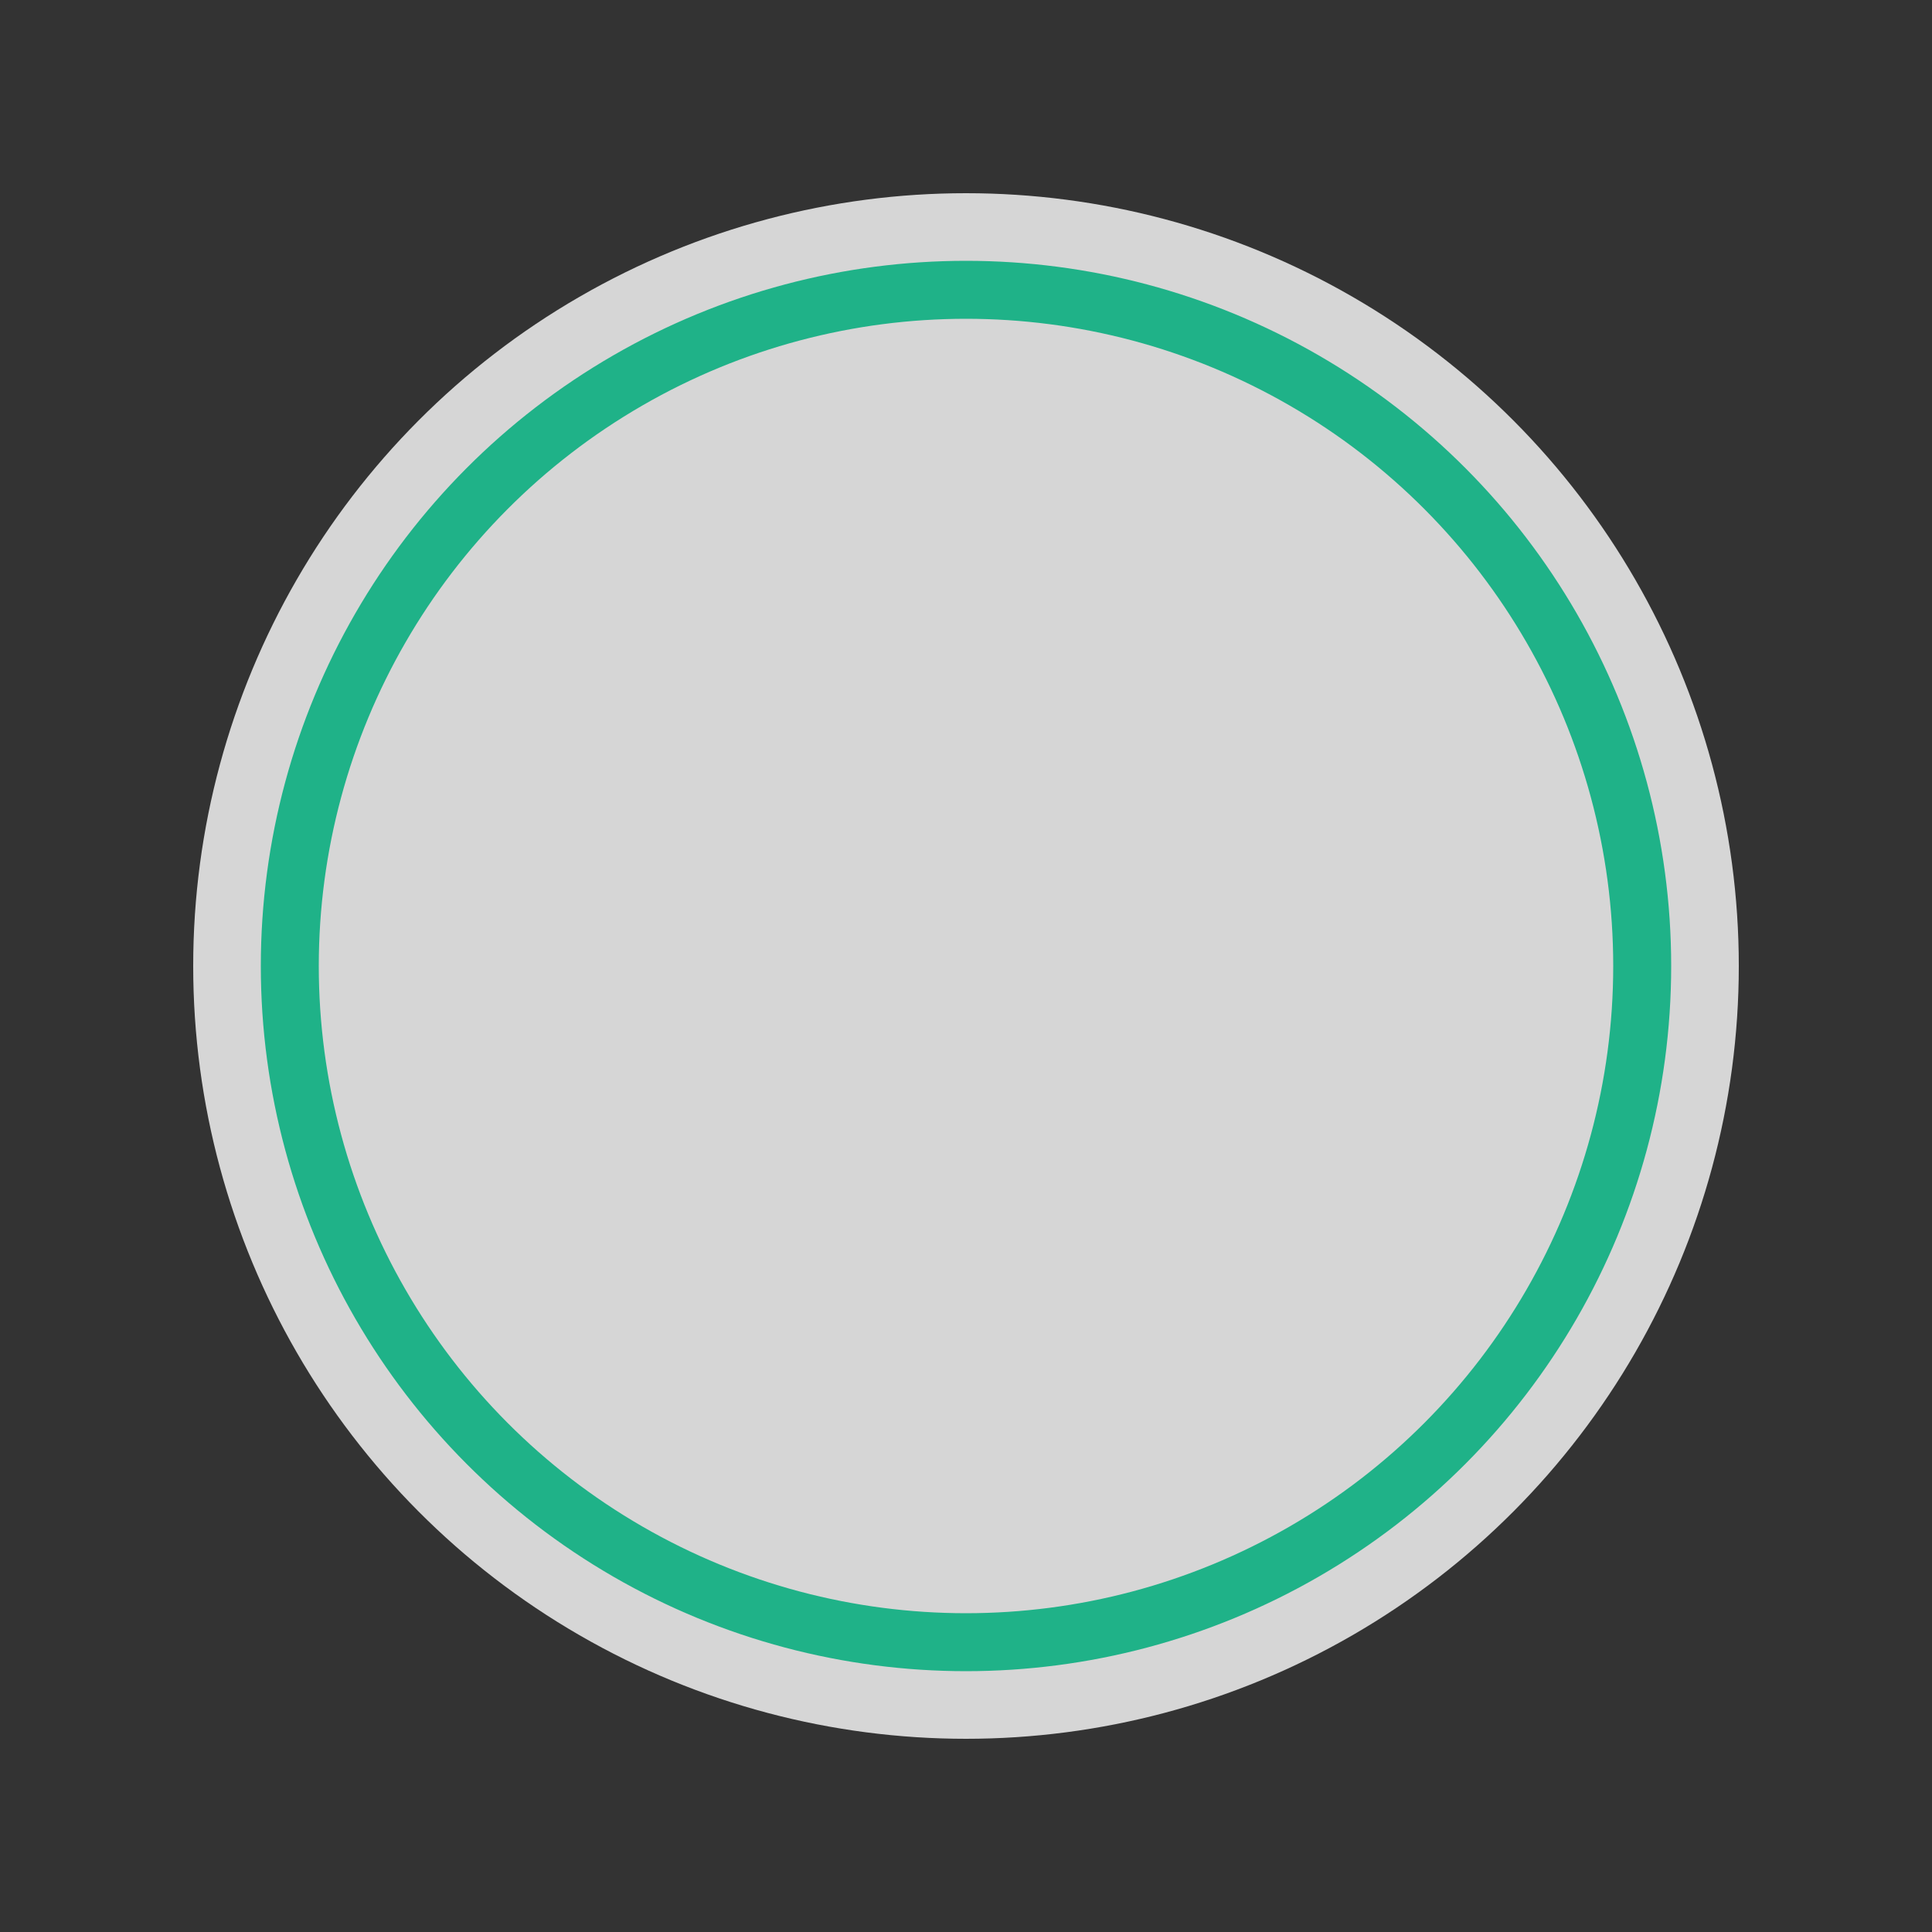 <?xml version="1.0" encoding="utf-8"?>
<svg width='120px' height='120px' xmlns="http://www.w3.org/2000/svg" viewBox="0 0 100 100" preserveAspectRatio="xMidYMid" class="uil-ring-alt">
  <rect x="0" y="0" width="100" height="100" fill="#333333" stroke="none"/>
  <rect x="0" y="0" width="100" height="100" fill="none" class="bk"></rect>
  <circle cx="50" cy="50" r="40" fill="rgba(255,255,255,0.8)" ></circle>
  <circle cx="50" cy="50" r="35" stroke="#1fb288" fill="none" stroke-width="3" stroke-linecap="round">
    <animate attributeName="stroke-dashoffset" dur="2s" repeatCount="indefinite" from="438.6" to="0"></animate>
    <animate attributeName="stroke-dasharray" dur="2s" repeatCount="indefinite" values="87.6 131.7;1 219.8;87.6 131.7"></animate>
  </circle>
</svg>
